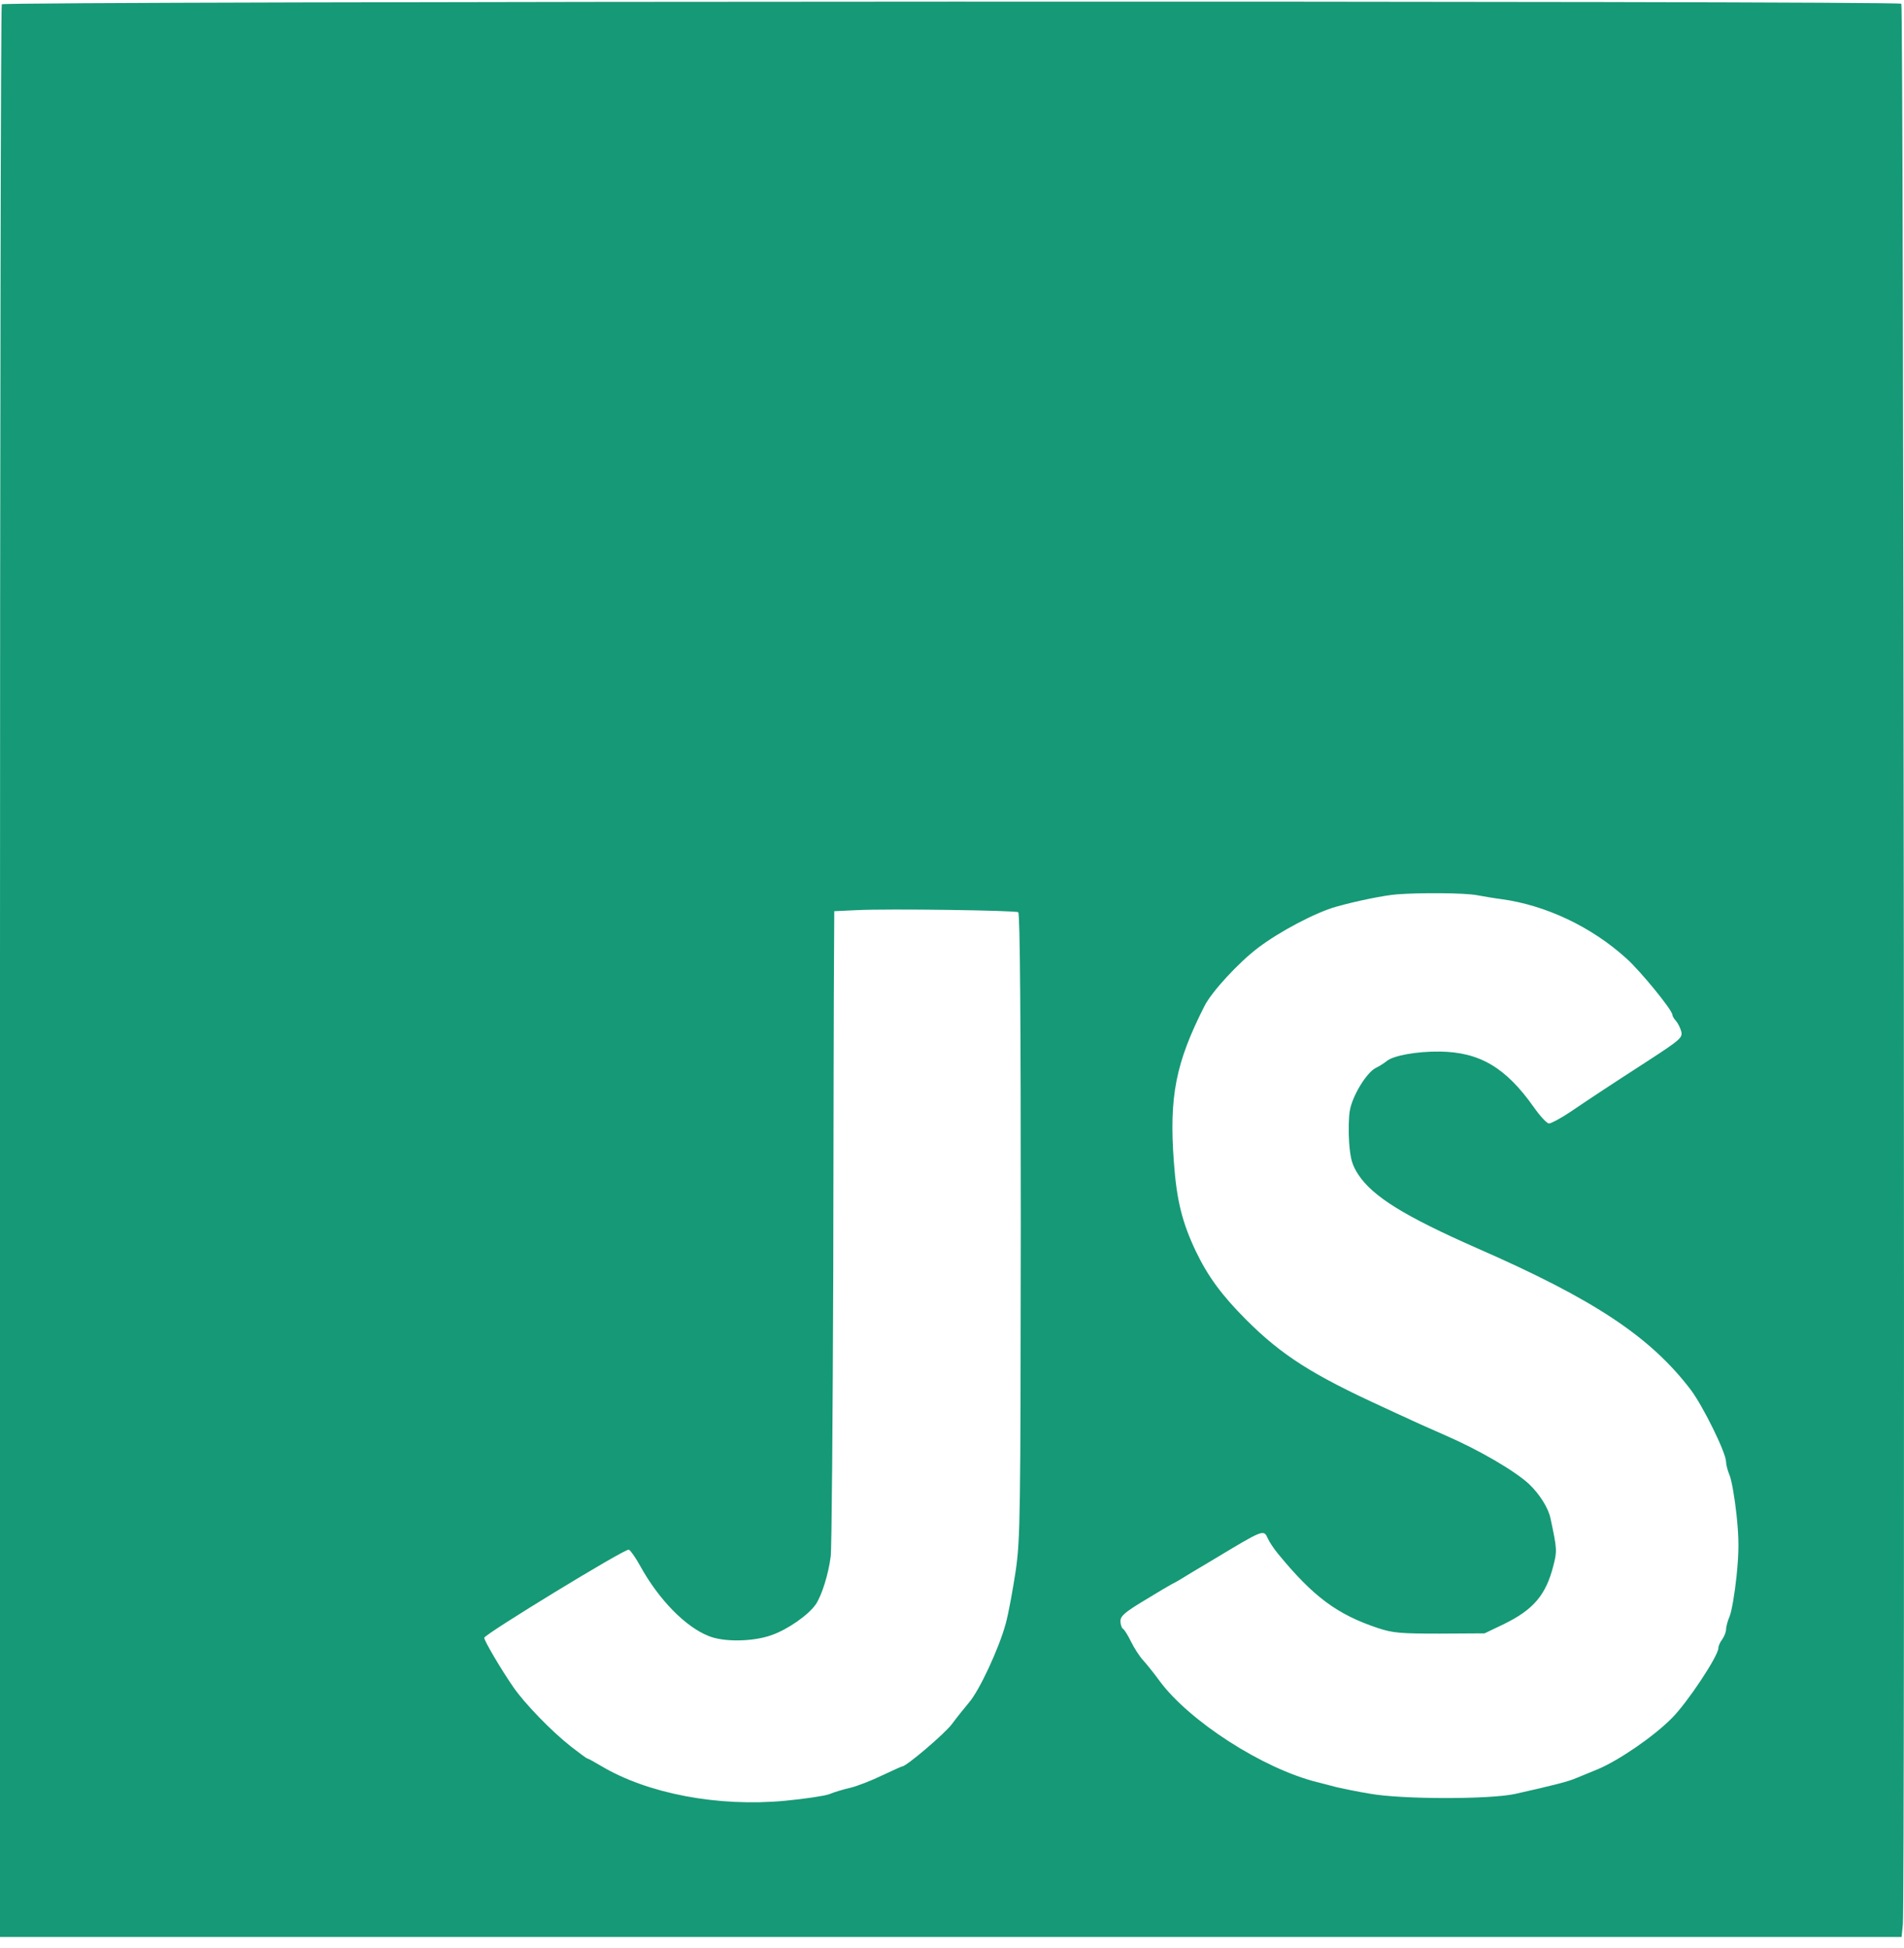<svg width="130" height="133" viewBox="0 0 130 133" fill="none" xmlns="http://www.w3.org/2000/svg">
<path d="M0.122 0.292C0.052 0.381 0 30.126 0 66.358V132.263H64.918H129.835L129.922 131.403C130.079 129.987 129.975 0.417 129.818 0.256C129.608 0.041 0.262 0.077 0.122 0.292ZM100.839 61.126C101.328 61.215 102.061 61.341 102.497 61.394C105.532 61.806 108.655 63.276 111.045 65.444C112.022 66.322 114.186 68.974 114.186 69.296C114.186 69.368 114.29 69.565 114.43 69.709C114.57 69.87 114.727 70.192 114.796 70.443C114.884 70.855 114.727 70.999 112.581 72.396C109.615 74.314 108.62 74.977 107.19 75.944C106.544 76.374 105.899 76.715 105.759 76.715C105.62 76.715 105.149 76.213 104.712 75.586C102.811 72.898 101.031 71.841 98.31 71.805C96.74 71.787 95.117 72.074 94.663 72.468C94.506 72.594 94.175 72.809 93.913 72.934C93.303 73.257 92.361 74.78 92.169 75.801C92.081 76.249 92.064 77.252 92.116 78.023C92.204 79.17 92.326 79.564 92.744 80.209C93.739 81.714 95.92 83.058 100.839 85.226C108.865 88.738 112.685 91.283 115.442 94.902C116.279 96.013 117.85 99.203 117.85 99.812C117.85 99.991 117.954 100.421 118.094 100.744C118.233 101.084 118.443 102.285 118.565 103.432C118.739 105.098 118.739 105.922 118.565 107.642C118.443 108.807 118.233 110.044 118.094 110.366C117.954 110.689 117.85 111.101 117.85 111.262C117.85 111.441 117.727 111.746 117.588 111.943C117.448 112.122 117.326 112.391 117.326 112.534C117.326 113.072 115.198 116.279 114.151 117.319C112.895 118.591 110.522 120.203 109.126 120.795C108.603 121.01 107.94 121.279 107.643 121.404C107.138 121.637 106.004 121.924 103.439 122.497C101.712 122.873 95.71 122.873 93.529 122.479C92.657 122.336 91.628 122.121 91.244 122.031C90.86 121.924 90.267 121.78 89.936 121.691C86.237 120.777 81.177 117.516 79.154 114.756C78.805 114.272 78.299 113.645 78.055 113.376C77.793 113.09 77.427 112.516 77.217 112.086C77.008 111.656 76.764 111.262 76.659 111.208C76.572 111.137 76.502 110.904 76.502 110.689C76.502 110.348 76.816 110.079 78.124 109.291C78.997 108.753 79.852 108.252 79.991 108.18C80.131 108.108 80.41 107.965 80.602 107.84C80.794 107.714 81.788 107.123 82.782 106.531C86.324 104.399 86.272 104.417 86.568 105.062C86.673 105.295 86.97 105.743 87.249 106.084C89.674 109.04 91.296 110.241 94.088 111.172C95.117 111.513 95.64 111.549 98.31 111.549L101.363 111.531L102.671 110.904C104.695 109.918 105.55 108.915 106.056 106.926C106.318 105.904 106.318 105.797 105.864 103.682C105.724 102.984 105.131 102.034 104.398 101.335C103.456 100.457 101.014 99.024 98.746 98.038C97.594 97.536 96.321 96.963 95.92 96.766C95.501 96.587 94.838 96.264 94.437 96.085C89.587 93.863 87.528 92.555 85.085 90.118C83.411 88.434 82.486 87.179 81.648 85.441C80.706 83.452 80.34 81.965 80.148 79.349C79.817 74.869 80.27 72.576 82.242 68.687C82.73 67.72 84.562 65.731 85.888 64.727C87.371 63.598 89.831 62.308 91.227 61.914C92.622 61.52 94.489 61.144 95.344 61.072C96.931 60.946 99.984 60.964 100.839 61.126ZM69.523 62.29C69.645 62.362 69.698 69.601 69.698 83.667C69.68 103.736 69.663 105.062 69.349 107.266C69.157 108.538 68.86 110.169 68.668 110.868C68.197 112.588 66.871 115.437 66.156 116.261C65.842 116.638 65.319 117.283 65.005 117.713C64.516 118.376 61.882 120.616 61.603 120.616C61.55 120.616 60.94 120.902 60.242 121.225C59.544 121.565 58.585 121.942 58.096 122.067C57.625 122.174 56.945 122.372 56.613 122.515C56.264 122.64 54.903 122.837 53.595 122.963C49.024 123.393 44.209 122.479 41.034 120.58C40.58 120.311 40.161 120.078 40.109 120.078C40.057 120.078 39.551 119.702 38.975 119.254C37.632 118.197 35.8 116.297 35.05 115.204C34.195 113.968 33.061 112.033 33.061 111.835C33.061 111.602 42.691 105.725 42.935 105.815C43.04 105.851 43.406 106.37 43.72 106.944C44.977 109.219 46.791 111.083 48.379 111.71C49.408 112.14 51.414 112.104 52.67 111.656C53.804 111.262 55.217 110.259 55.706 109.542C56.125 108.897 56.561 107.499 56.718 106.281C56.788 105.743 56.857 96.981 56.892 86.839C56.91 76.679 56.927 67.003 56.945 65.301L56.962 62.219L58.497 62.147C60.696 62.039 69.314 62.165 69.523 62.29Z" fill="#169976"/>
</svg>
